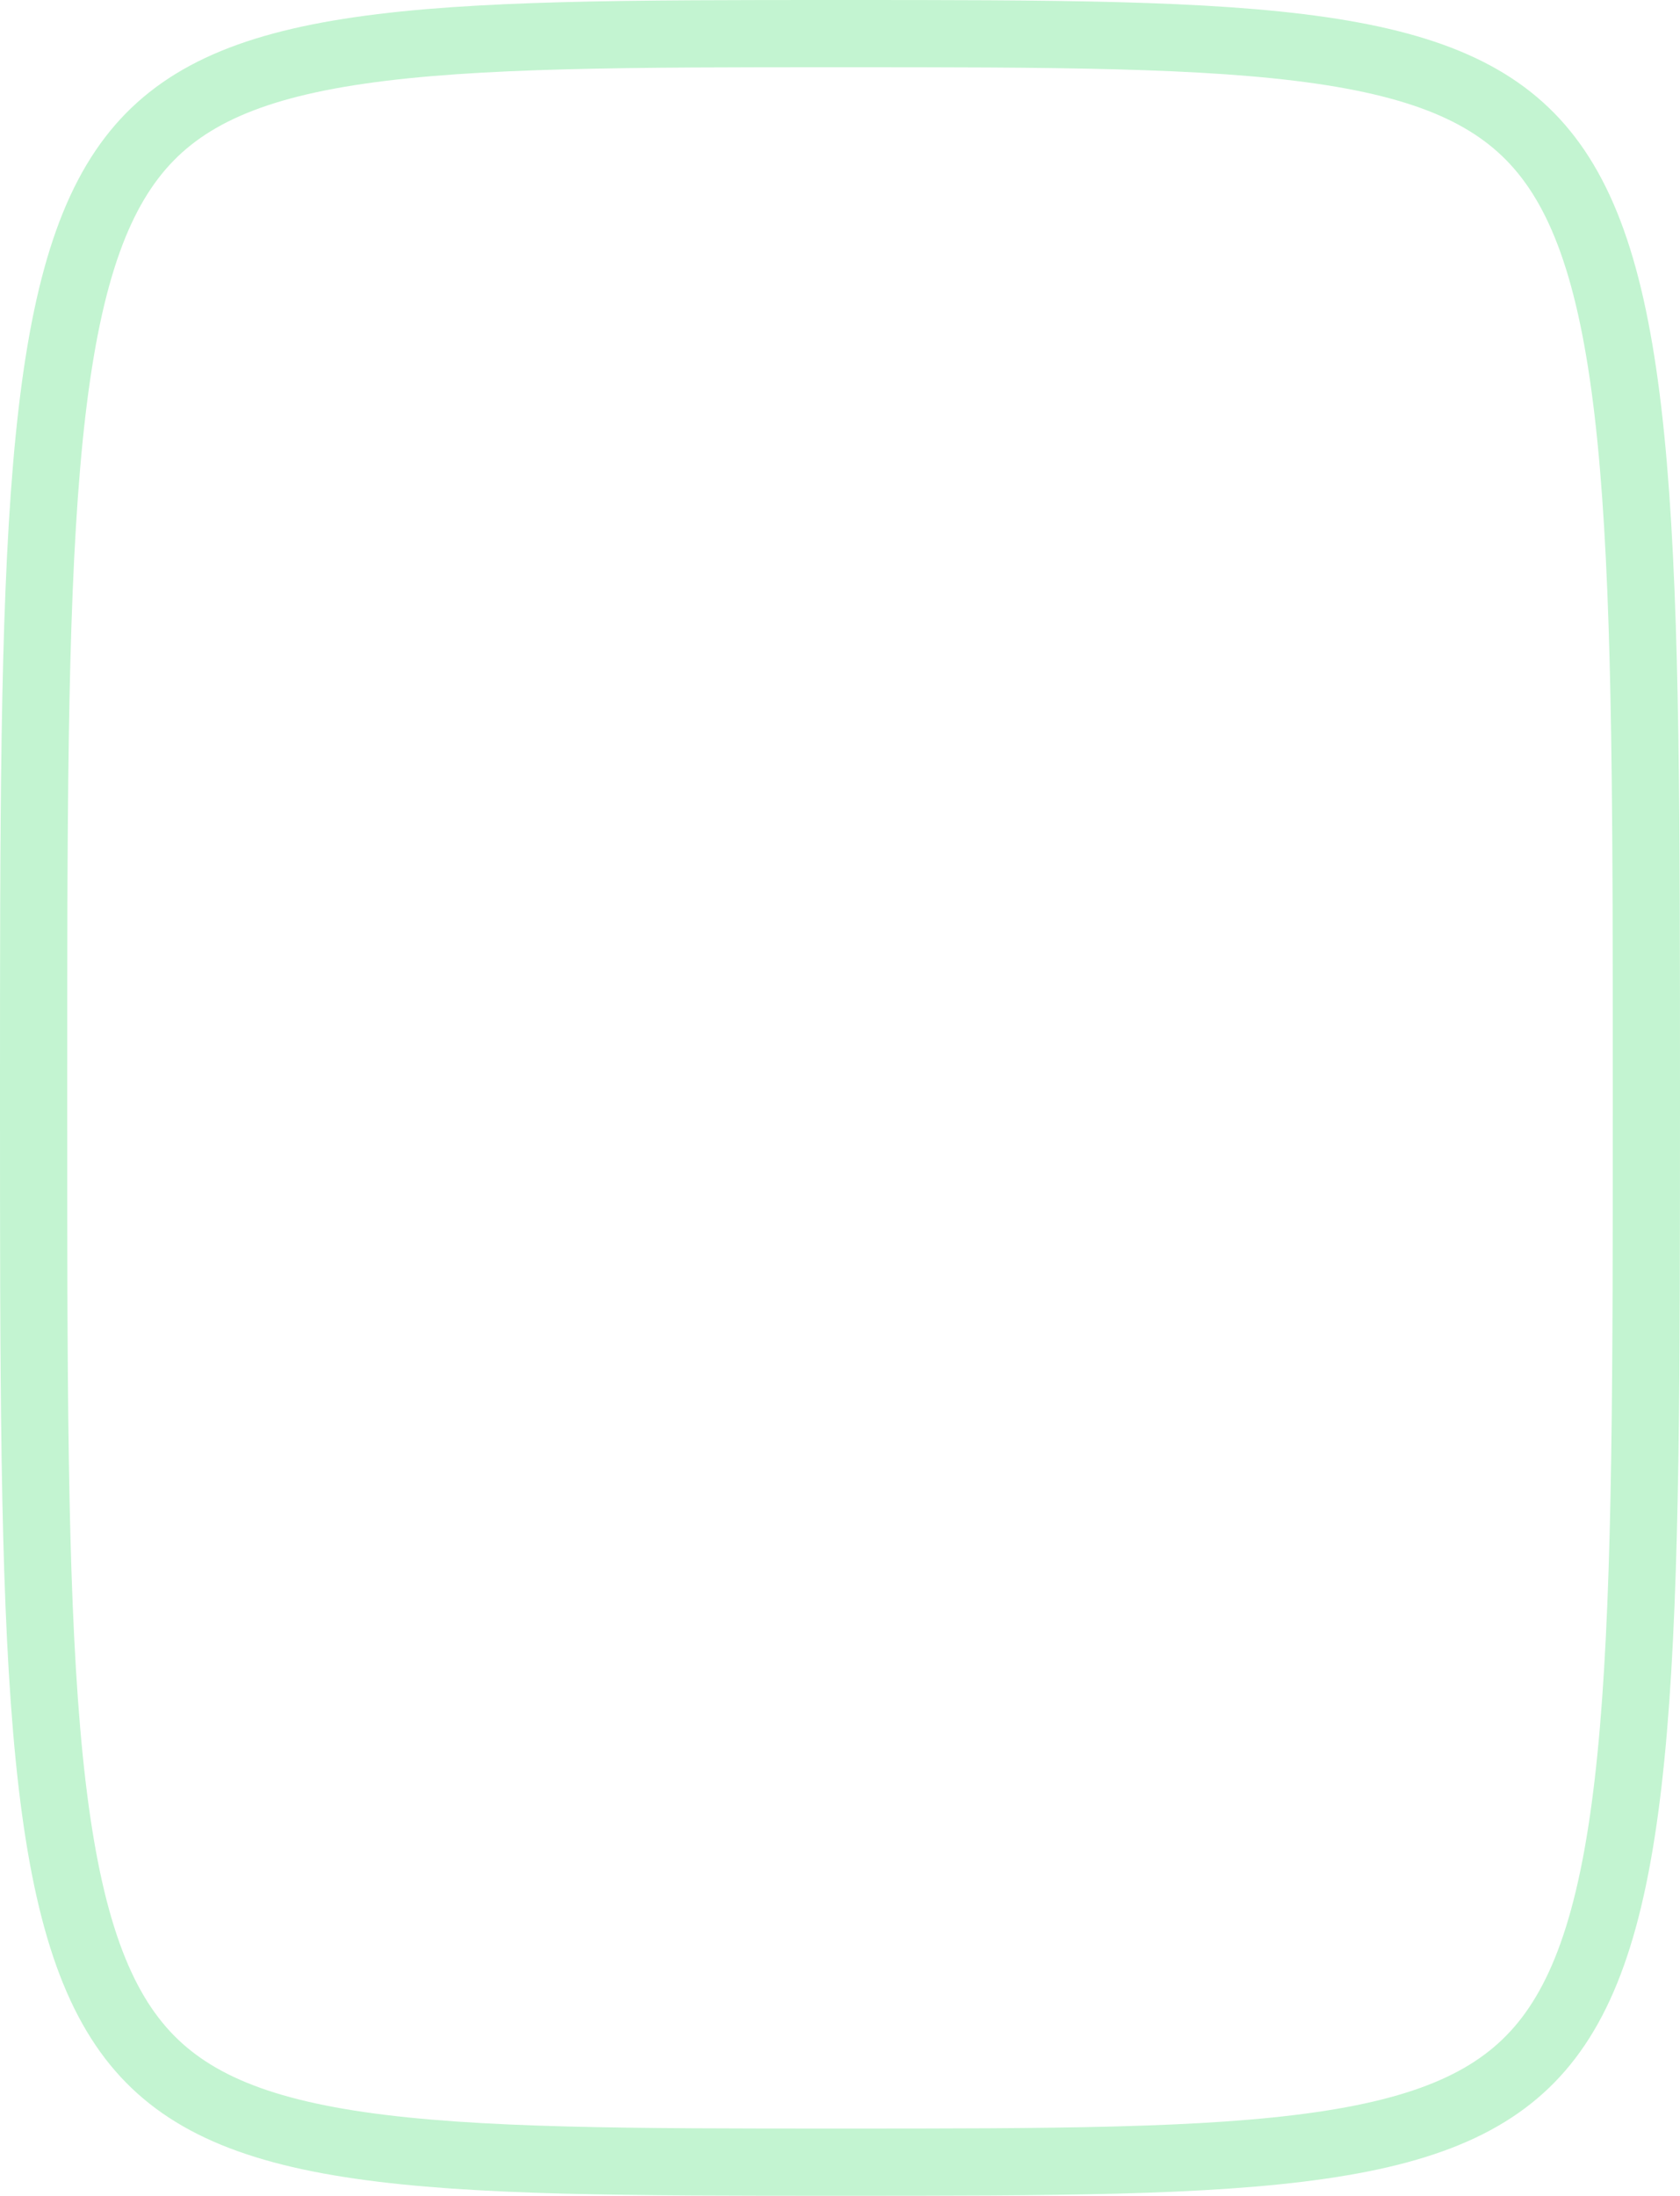 <svg xmlns="http://www.w3.org/2000/svg" width="75" height="98" viewBox="0 0 75 98" fill="none">
  <path d="M37.551 96.5C28.116 96.5 21.205 96.496 16.057 95.75C10.947 95.009 7.887 93.576 5.885 90.963C3.817 88.264 2.664 84.049 2.081 77.201C1.501 70.389 1.5 61.278 1.5 49C1.5 36.722 1.501 27.611 2.081 20.799C2.664 13.95 3.817 9.735 5.885 7.037C7.887 4.424 10.947 2.991 16.057 2.25C21.205 1.504 28.116 1.5 37.551 1.5C46.961 1.5 53.853 1.504 58.986 2.25C64.08 2.991 67.13 4.423 69.127 7.036C71.189 9.734 72.339 13.95 72.92 20.799C73.499 27.611 73.5 36.722 73.5 49C73.5 61.278 73.499 70.389 72.92 77.201C72.339 84.05 71.189 88.266 69.127 90.964C67.13 93.577 64.08 95.009 58.986 95.75C53.853 96.496 46.961 96.5 37.551 96.5Z" stroke="#c3f4d1" stroke-width="3" stroke-miterlimit="10" stroke-linecap="round" stroke-linejoin="round"/>
</svg>

